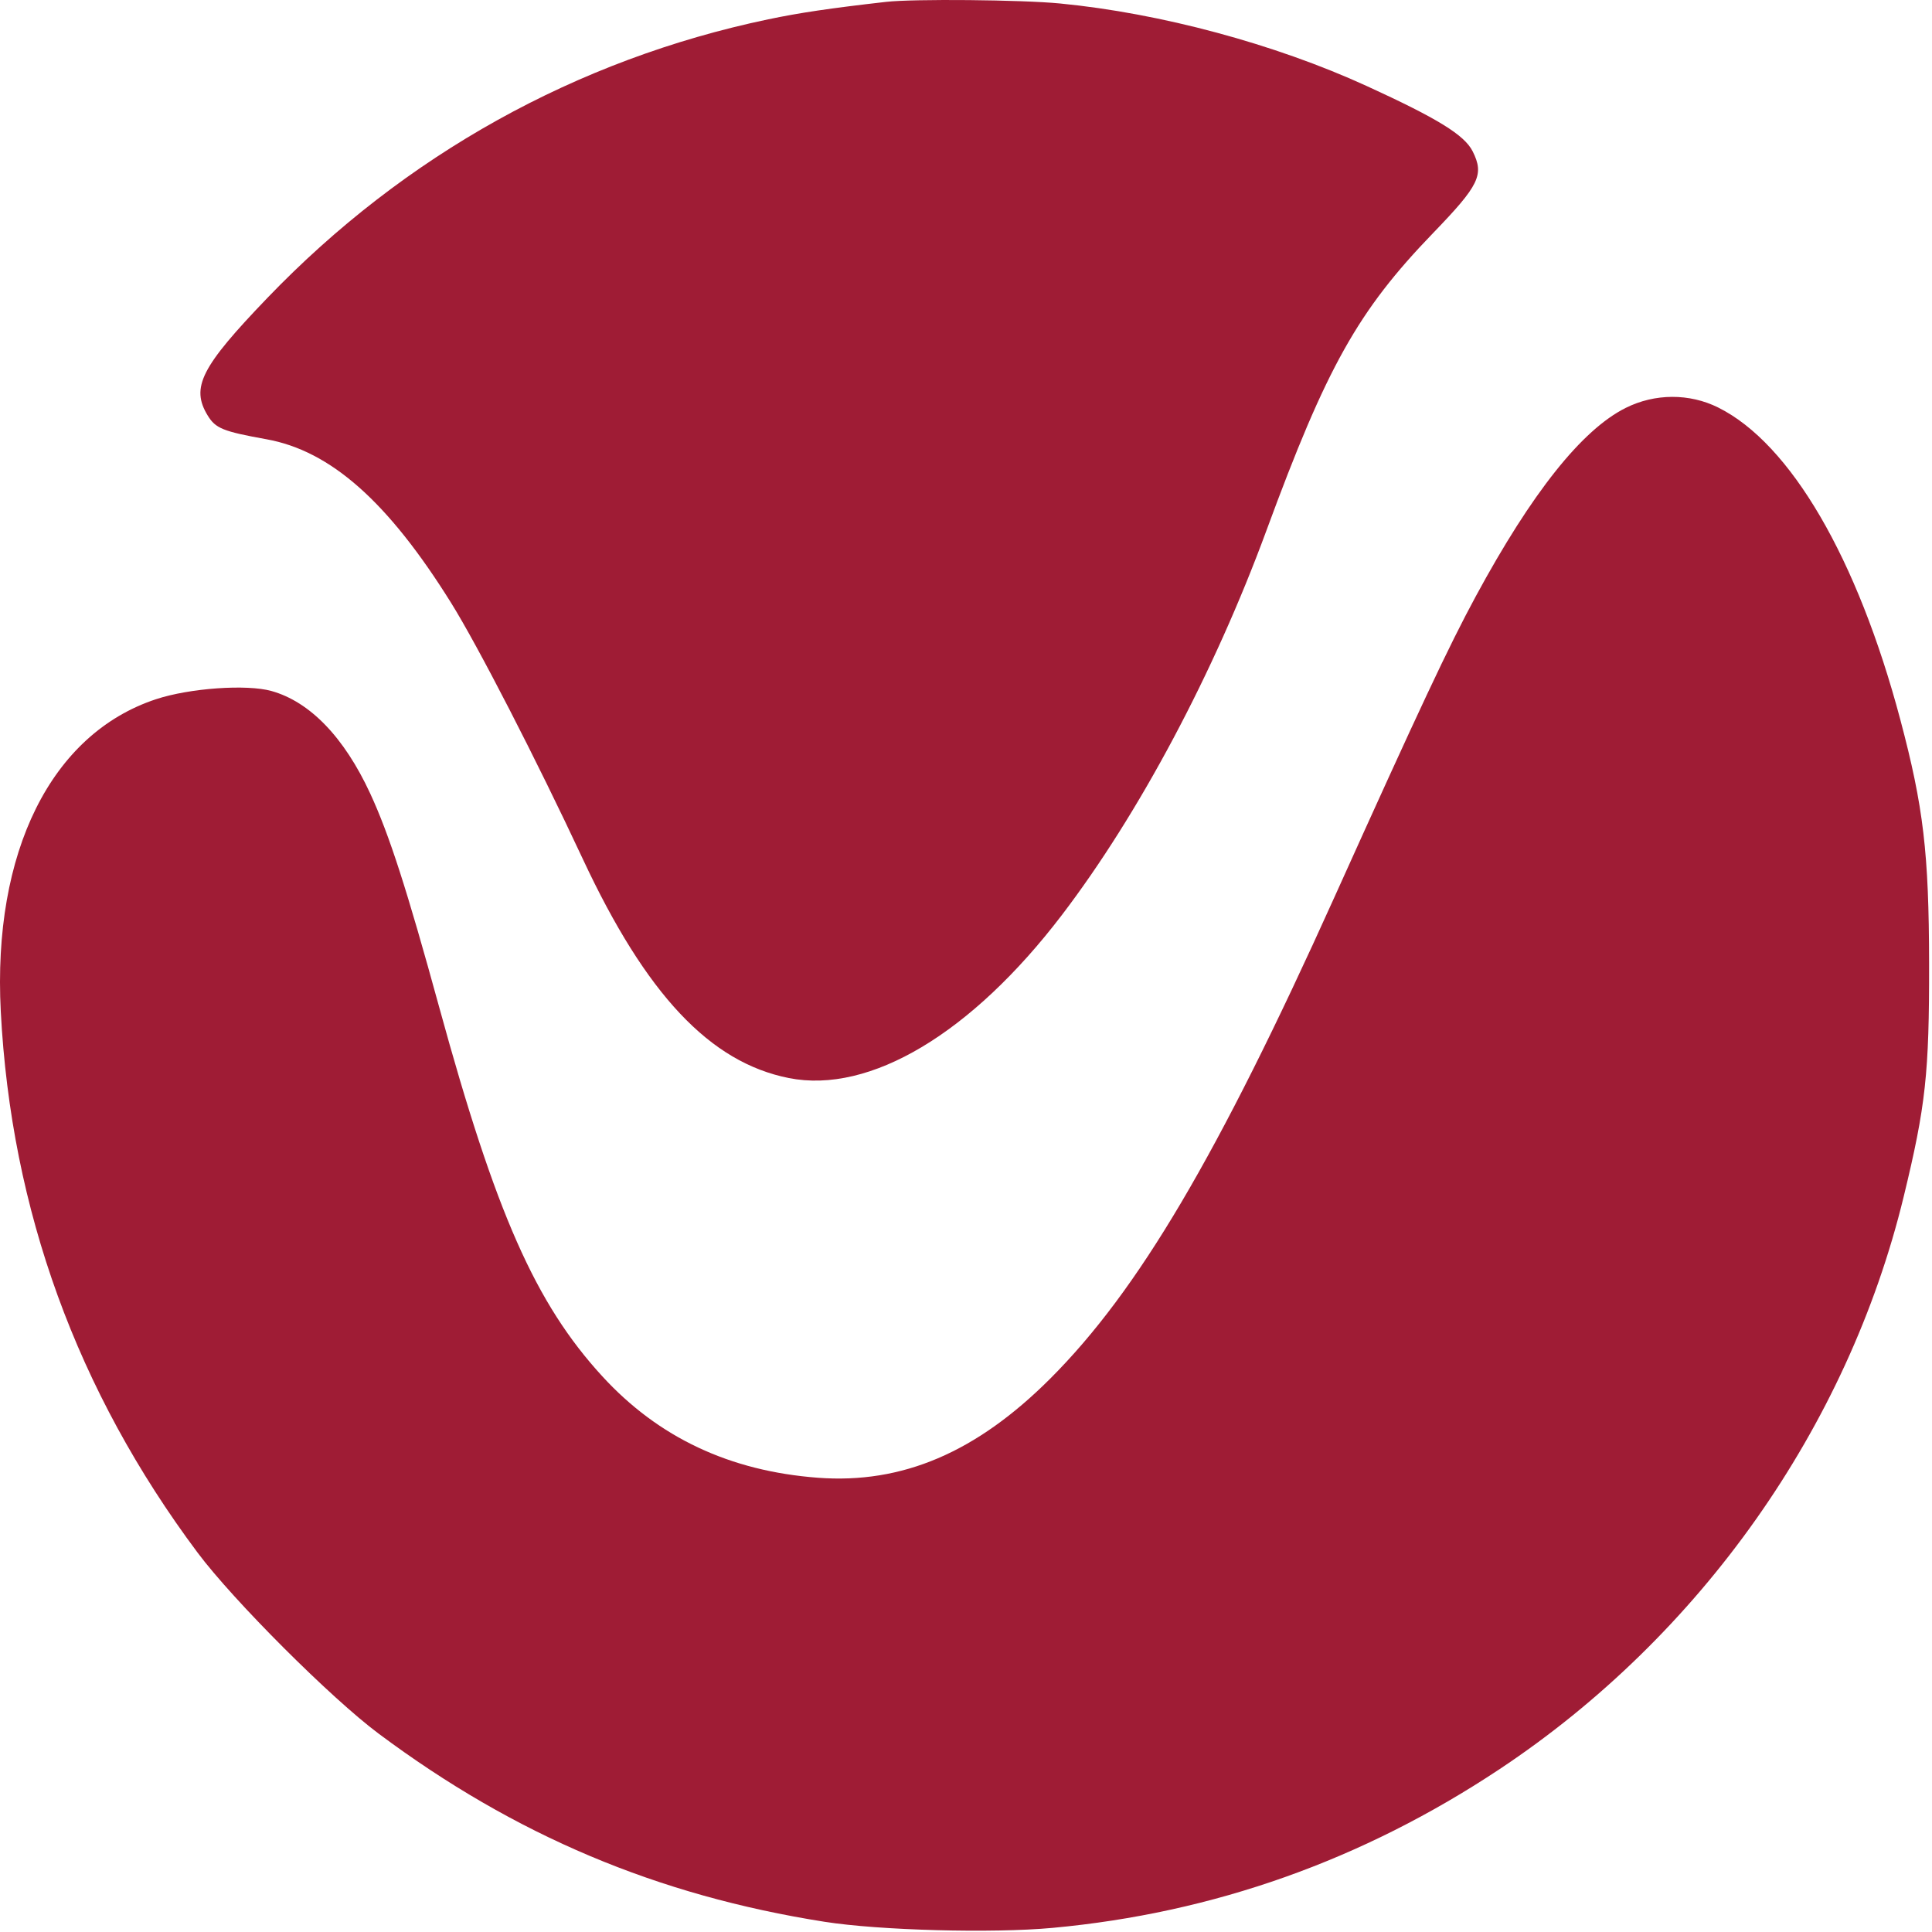 <svg width="500" height="500" viewBox="0 0 500 500" fill="none" xmlns="http://www.w3.org/2000/svg">
<path fill-rule="evenodd" clip-rule="evenodd" d="M229.298 0.485C214.779 2.14 206.925 3.304 198.798 5.006C149.241 15.386 104.698 40.16 69.224 77.073C51.997 94.999 49.321 100.268 53.754 107.539C55.788 110.874 57.722 111.655 68.959 113.68C85.562 116.671 100.41 129.827 116.739 156.014C123.674 167.137 138.817 196.583 150.833 222.311C167.214 257.389 183.732 274.946 204.164 279.001C225.14 283.163 251.423 267.469 274.808 236.814C294.769 210.648 314.215 174.101 327.735 137.343C343.356 94.874 351.425 80.469 370.891 60.306C382.857 47.913 384.157 45.23 381.128 39.175C379.01 34.94 372.085 30.672 353.636 22.23C329.944 11.389 300.348 3.426 274.374 0.904C264.353 -0.069 236.435 -0.329 229.298 0.485ZM420.747 105.556C409.407 111.207 396.442 127.498 381.922 154.343C374.902 167.321 367.407 183.274 345.277 232.343C315.124 299.198 294.559 334.028 271.799 356.788C252.694 375.893 233.483 384.087 211.662 382.439C188.84 380.716 170.395 372.032 155.85 356.158C138.593 337.325 128.308 314.057 113.716 260.842C105.293 230.124 100.73 215.986 95.803 205.343C89.072 190.804 80.226 181.623 70.259 178.832C63.848 177.037 49.079 178.085 40.388 180.951C13.252 189.9 -1.949 220.465 0.201 261.757C2.878 313.18 19.915 360.031 51.128 401.81C60.387 414.204 85.658 439.468 98.01 448.681C133.317 475.016 170.086 490.528 213.379 497.353C227.559 499.588 256.794 500.373 272.369 498.936C314.048 495.092 352.632 481.396 388.071 457.866C440.072 423.34 478.183 369.361 492.665 309.727C498.381 286.188 499.295 277.806 499.249 249.343C499.203 220.715 497.801 208.83 491.806 186.264C480.705 144.48 463.393 114.796 444.687 105.475C437.233 101.761 428.302 101.791 420.747 105.556Z" fill="#9F1C35"/>
</svg>
